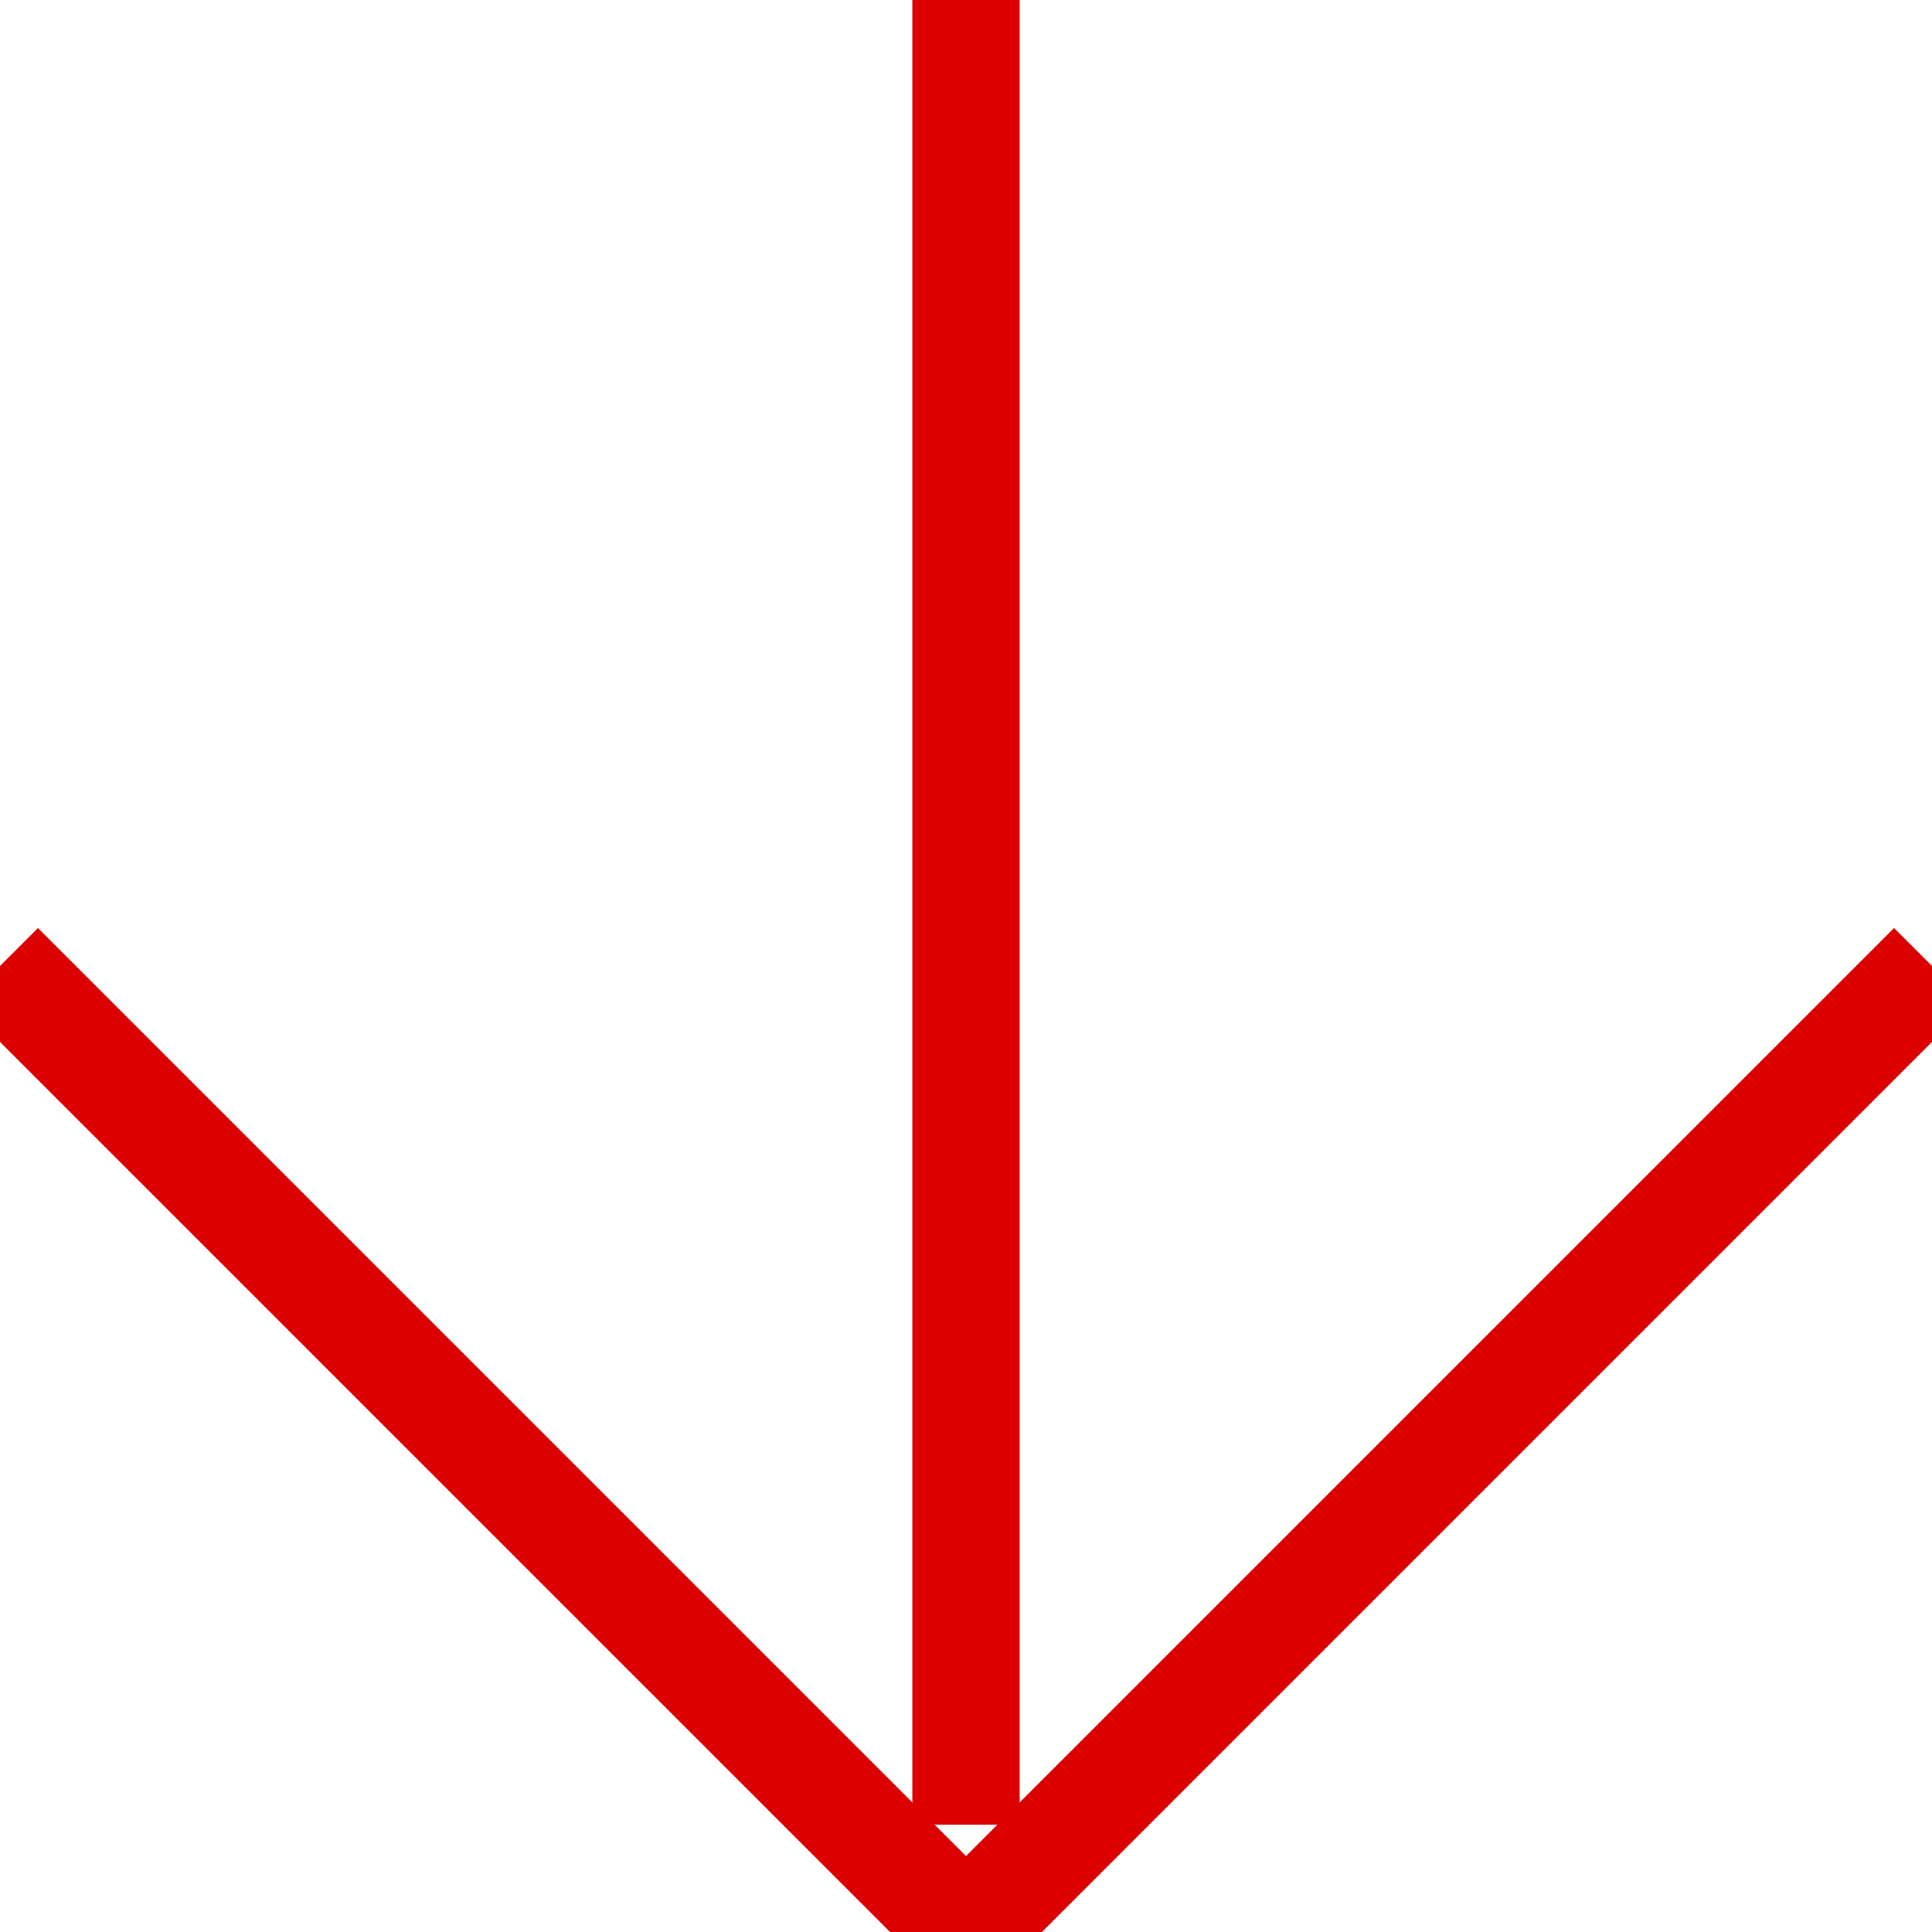 <svg xmlns="http://www.w3.org/2000/svg" xmlns:xlink="http://www.w3.org/1999/xlink" width="36px" height="36px" viewBox="0 0 36 36" zoomAndPan="disable" preserveAspectRatio="none">
    <style type="text/css"><![CDATA[ line { stroke: rgb(220,0,0); stroke-opactity:0.8; stroke-width: 2; } line.diag {stroke-width:2} ]]></style>
	<line class="diag" x1="0" y1="18" x2="18" y2="36" />
	<line class="diag" x1="36" y1="18" x2="18" y2="36" />
	<line x1="18" y1="34" x2="18" y2="0" />
</svg>